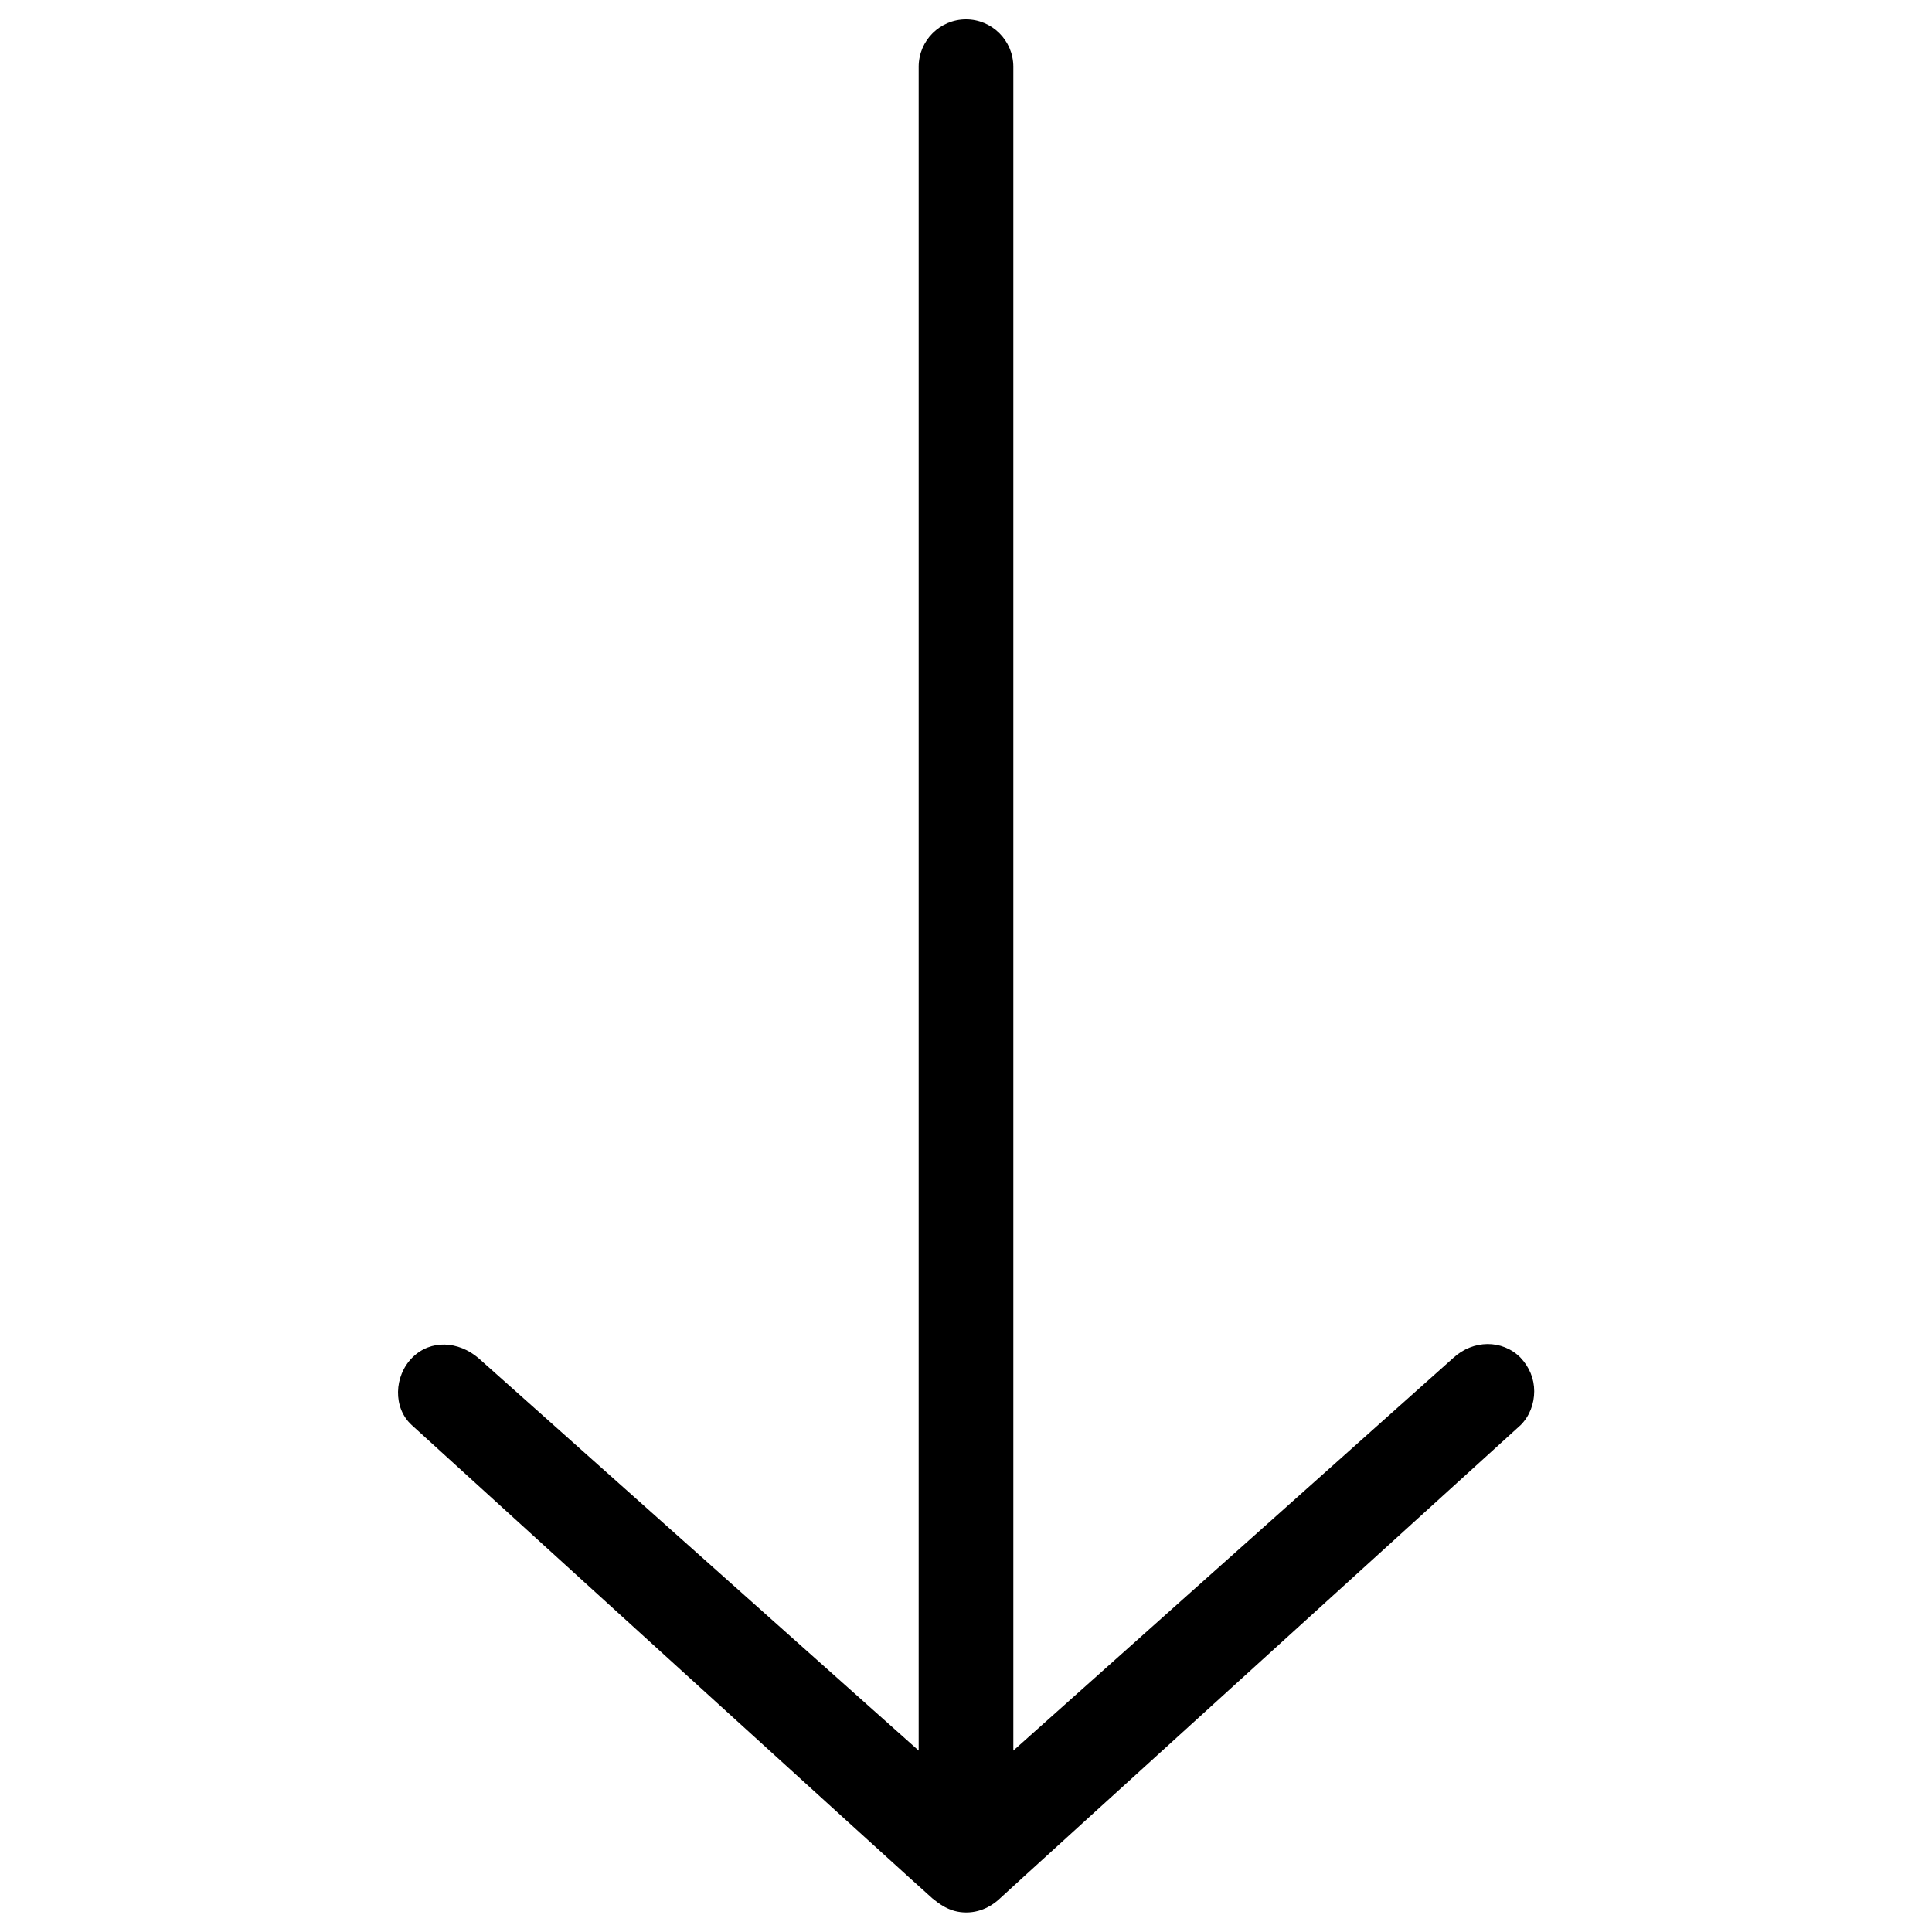 <?xml version="1.0" encoding="UTF-8"?>
<!-- Svg Vector Icons : http://www.onlinewebfonts.com/icon -->
<!DOCTYPE svg PUBLIC "-//W3C//DTD SVG 1.1//EN" "http://www.w3.org/Graphics/SVG/1.1/DTD/svg11.dtd">
<svg version="1.1" xmlns="http://www.w3.org/2000/svg" xmlns:xlink="http://www.w3.org/1999/xlink" x="0px" y="0px" viewBox="0 0 1000 1000" enable-background="new 0 0 1000 1000" xml:space="preserve">
<g><path d="M787,702.7c-9.5-9.5-24.5-9.2-34.6,0L524.5,906.1V34.5c0-13.5-11-24.5-24.5-24.5s-24.5,11-24.5,24.5v871.6L247.7,703c-10.4-8.9-24.8-9.8-34.3-0.3c-9.5,9.5-10.1,26-0.3,34.9c0,0,266.4,242.5,269.5,245c3.1,2.4,8.6,7.3,17.5,7.3s15-4.9,17.5-7.3c2.5-2.5,269.5-245,269.5-245c4.6-4.6,7-11,7-17.5S791.6,707.6,787,702.7z"/></g>
</svg>